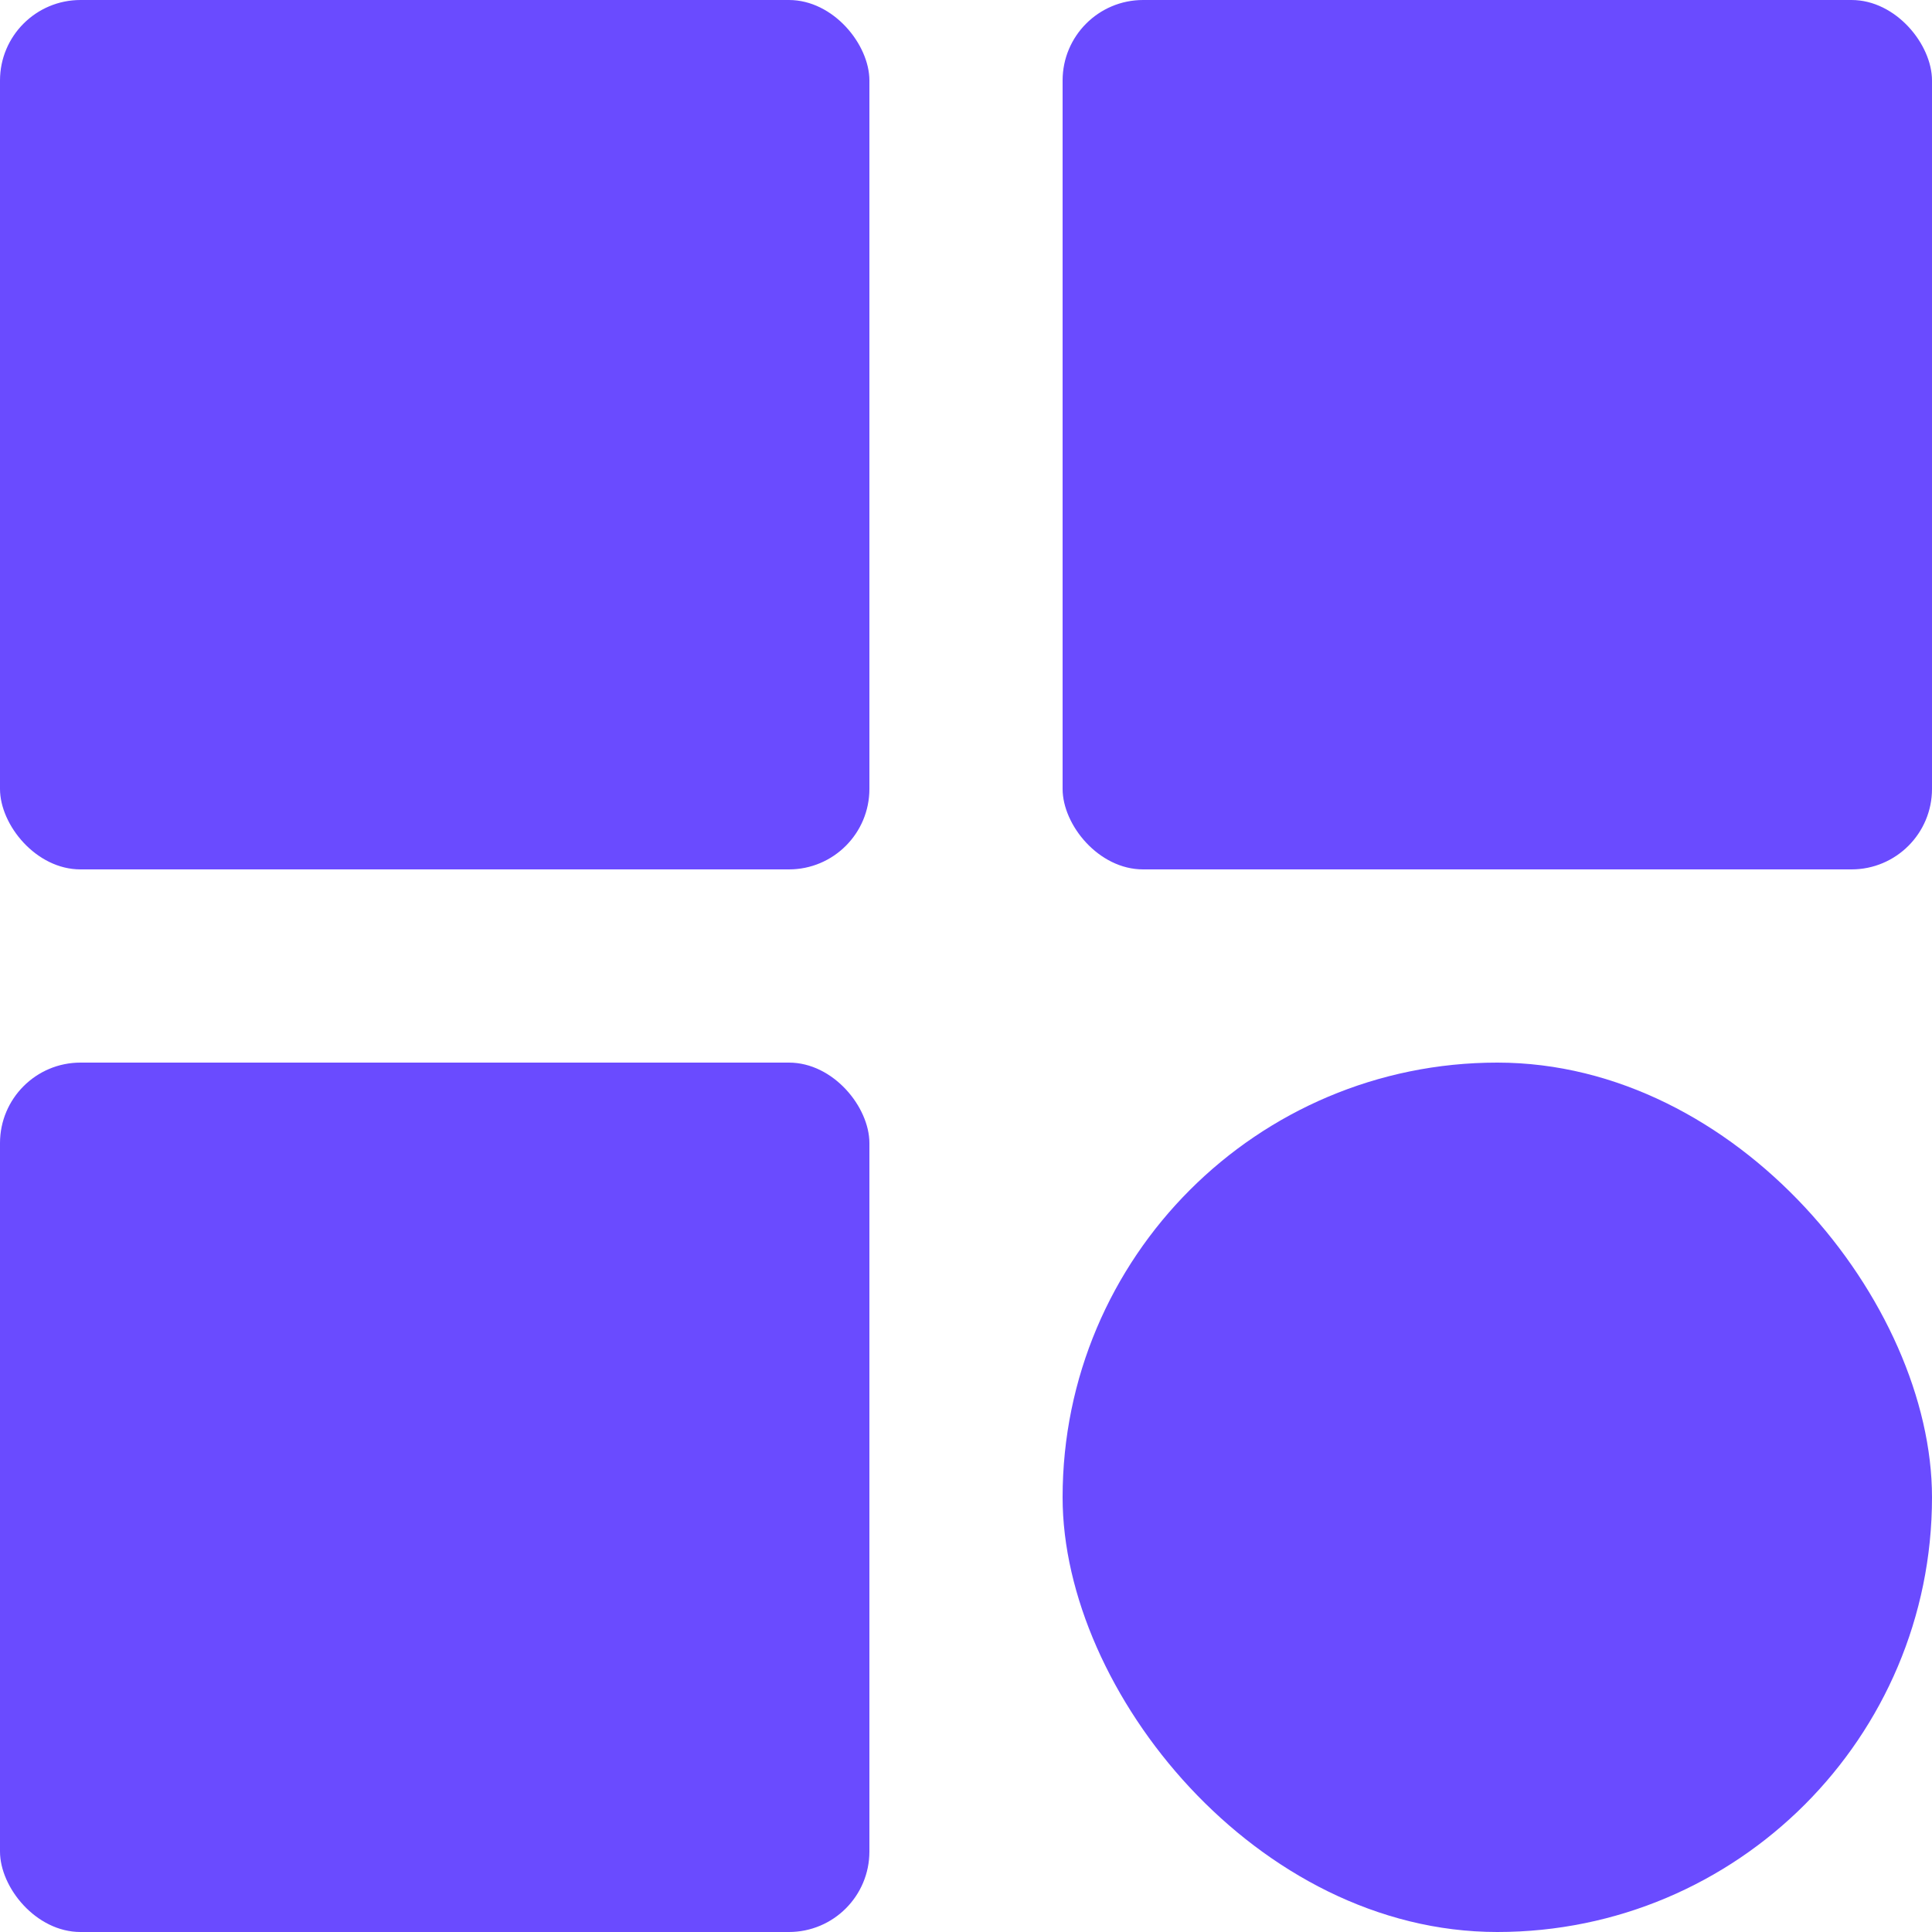 <svg width="24" height="24" viewBox="0 0 24 24" fill="none" xmlns="http://www.w3.org/2000/svg">
<rect width="10.8" height="10.8" rx="1" fill="#6A4BFF"/>
<rect y="13.2" width="10.8" height="10.8" rx="1" fill="#6A4BFF"/>
<rect x="13.2" width="10.8" height="10.8" rx="1" fill="#6A4BFF"/>
<rect x="13.2" y="13.2" width="10.8" height="10.8" rx="5.4" fill="#6A4BFF"/>
</svg>
